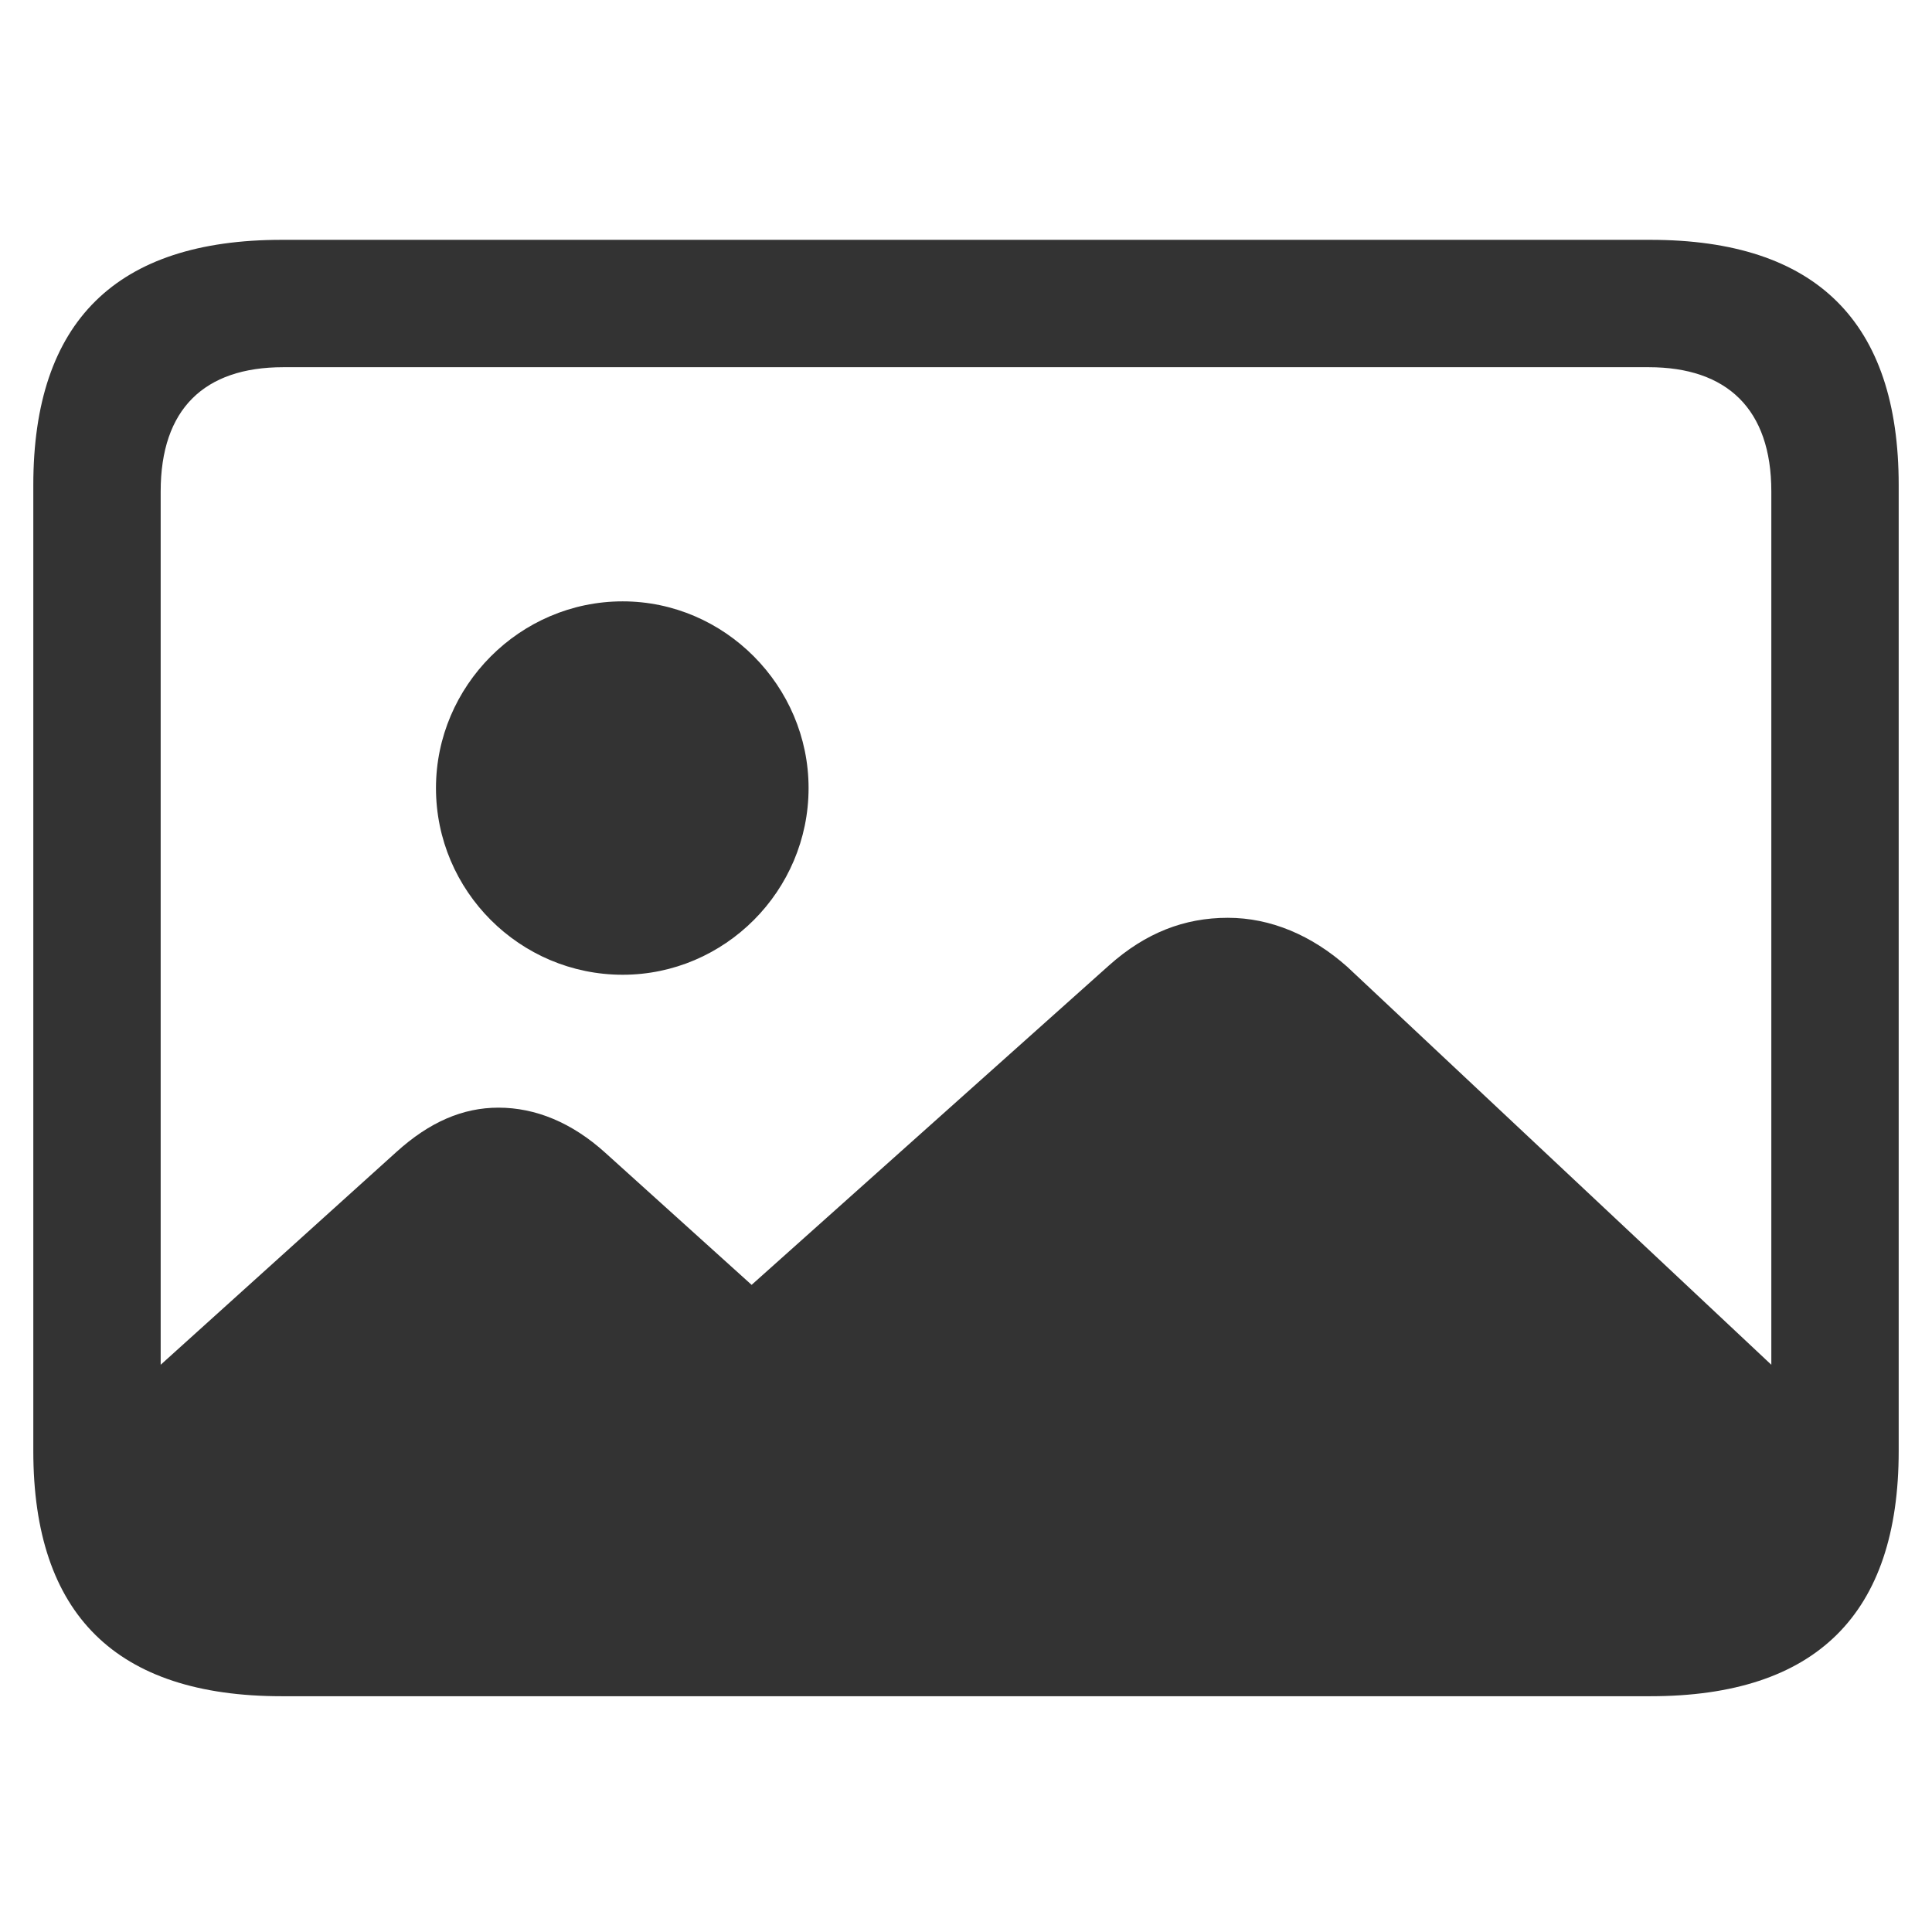 <svg xmlns="http://www.w3.org/2000/svg" width="290" height="290" viewBox="0 0 290 290">
  <path fill="#333" d="M247.714,254.609 C272.651,254.609 285,242.26 285,217.798 L285,72.811 C285,48.349 272.651,36 247.714,36 L42.286,36 C17.468,36 5,48.231 5,72.811 L5,217.798 C5,242.378 17.468,254.609 42.286,254.609 L247.714,254.609 Z M265.882,204.855 L202.235,145.126 C196.891,140.377 190.717,137.764 184.304,137.764 C177.774,137.764 171.955,140.02 166.493,144.889 L112.82,192.862 L90.852,173.031 C85.865,168.519 80.403,166.263 74.822,166.263 C69.478,166.263 64.491,168.4 59.504,172.913 L24.118,204.855 L24.118,73.761 C24.118,61.411 30.649,55.118 42.523,55.118 L247.477,55.118 C259.232,55.118 265.882,61.411 265.882,73.761 L265.882,204.855 Z M93.465,146.314 C108.783,146.314 121.37,133.727 121.37,118.29 C121.37,102.972 108.783,90.266 93.465,90.266 C78.028,90.266 65.441,102.972 65.441,118.29 C65.441,133.727 78.028,146.314 93.465,146.314 Z"/>
</svg>

